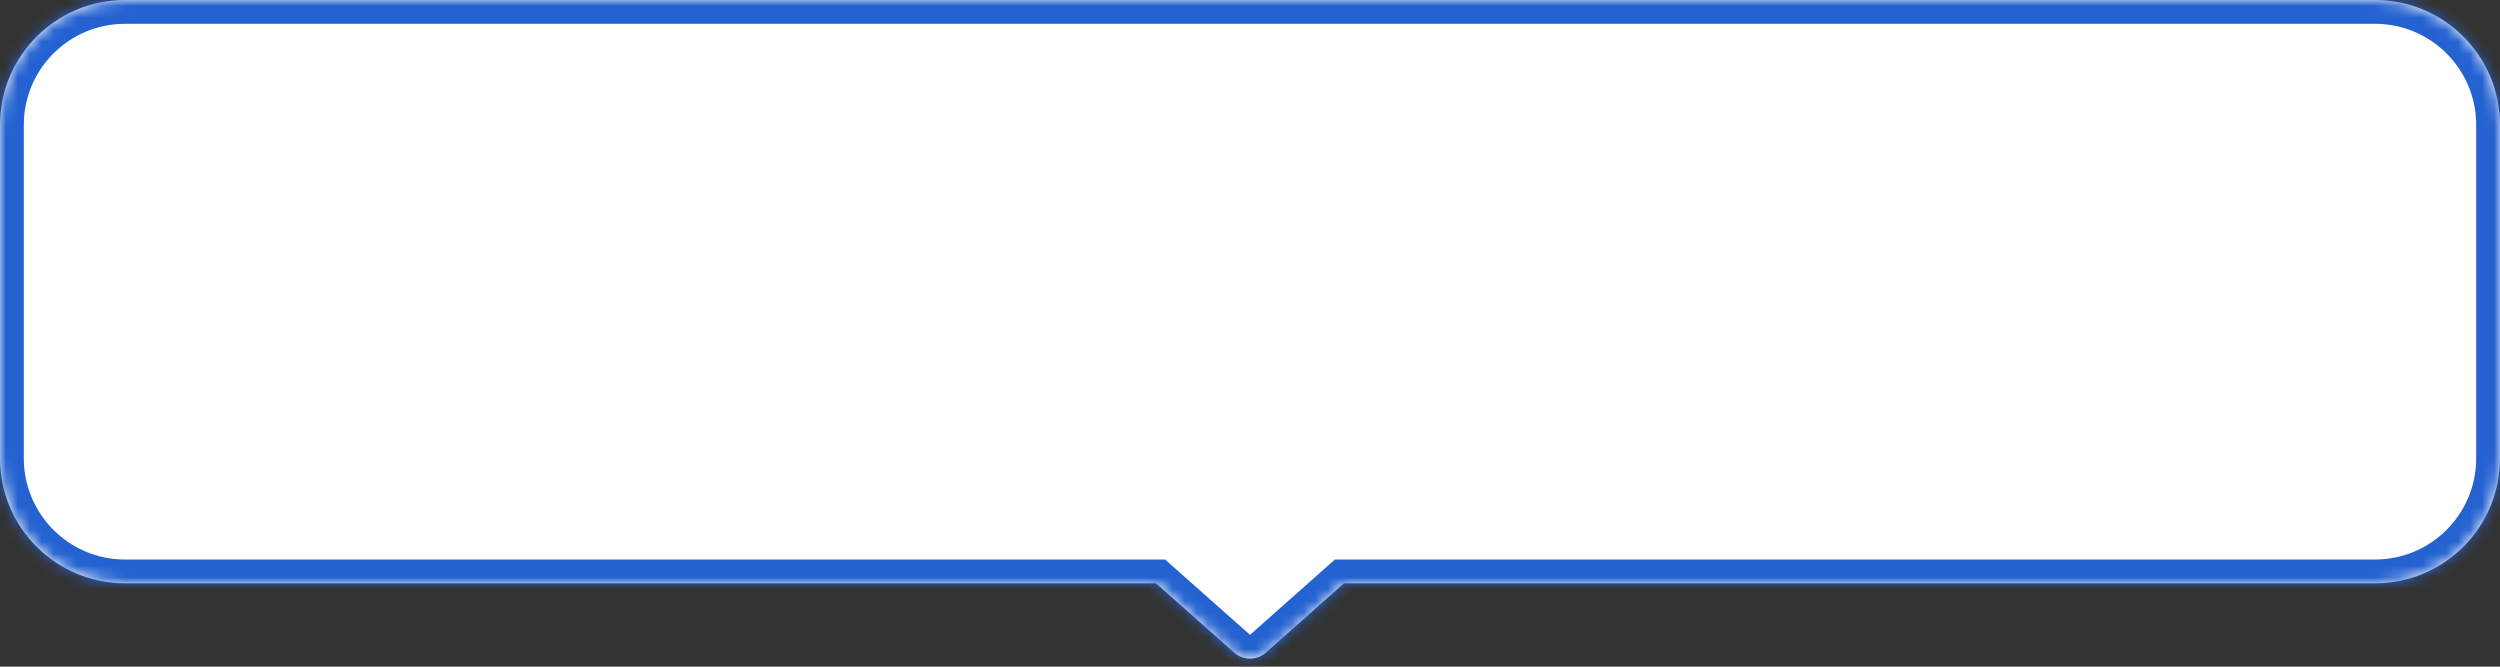 <svg width="210" height="56" viewBox="0 0 210 56" fill="none" xmlns="http://www.w3.org/2000/svg">
<rect x="0" y="0" width="210" height="56" fill="#333333" stroke="none"/>
<g id="Union">
<mask id="path-1-inside-1_662_245" fill="white">
<path fill-rule="evenodd" clip-rule="evenodd" d="M10.5 0C4.701 0 0 4.701 0 10.5V38.5C0 44.299 4.701 49 10.5 49H97.11L103.673 54.822C104.43 55.494 105.57 55.494 106.327 54.822L112.89 49H199.5C205.299 49 210 44.299 210 38.5V10.5C210 4.701 205.299 0 199.5 0H10.5Z"/>
</mask>
<path fill-rule="evenodd" clip-rule="evenodd" d="M10.5 0C4.701 0 0 4.701 0 10.5V38.5C0 44.299 4.701 49 10.5 49H97.11L103.673 54.822C104.43 55.494 105.57 55.494 106.327 54.822L112.89 49H199.5C205.299 49 210 44.299 210 38.5V10.5C210 4.701 205.299 0 199.5 0H10.5Z" fill="white"/>
<path d="M97.11 49L98.437 47.504L97.869 47H97.11V49ZM103.673 54.822L105 53.326L103.673 54.822ZM106.327 54.822L107.655 56.319L106.327 54.822ZM112.89 49V47H112.131L111.563 47.504L112.89 49ZM2 10.5C2 5.806 5.806 2 10.5 2V-2C3.596 -2 -2 3.596 -2 10.5H2ZM2 38.5V10.5H-2V38.5H2ZM10.5 47C5.806 47 2 43.194 2 38.5H-2C-2 45.404 3.596 51 10.5 51V47ZM97.11 47H10.5V51H97.11V47ZM105 53.326L98.437 47.504L95.782 50.496L102.345 56.319L105 53.326ZM105 53.326V53.326L102.345 56.319C103.86 57.662 106.14 57.662 107.655 56.319L105 53.326ZM111.563 47.504L105 53.326L107.655 56.319L114.218 50.496L111.563 47.504ZM199.5 47H112.89V51H199.5V47ZM208 38.5C208 43.194 204.194 47 199.5 47V51C206.404 51 212 45.404 212 38.5H208ZM208 10.5V38.5H212V10.5H208ZM199.5 2C204.194 2 208 5.806 208 10.5H212C212 3.596 206.404 -2 199.5 -2V2ZM10.5 2H199.5V-2H10.5V2Z" fill="#2462D1" mask="url(#path-1-inside-1_662_245)"/>
</g>
</svg>
